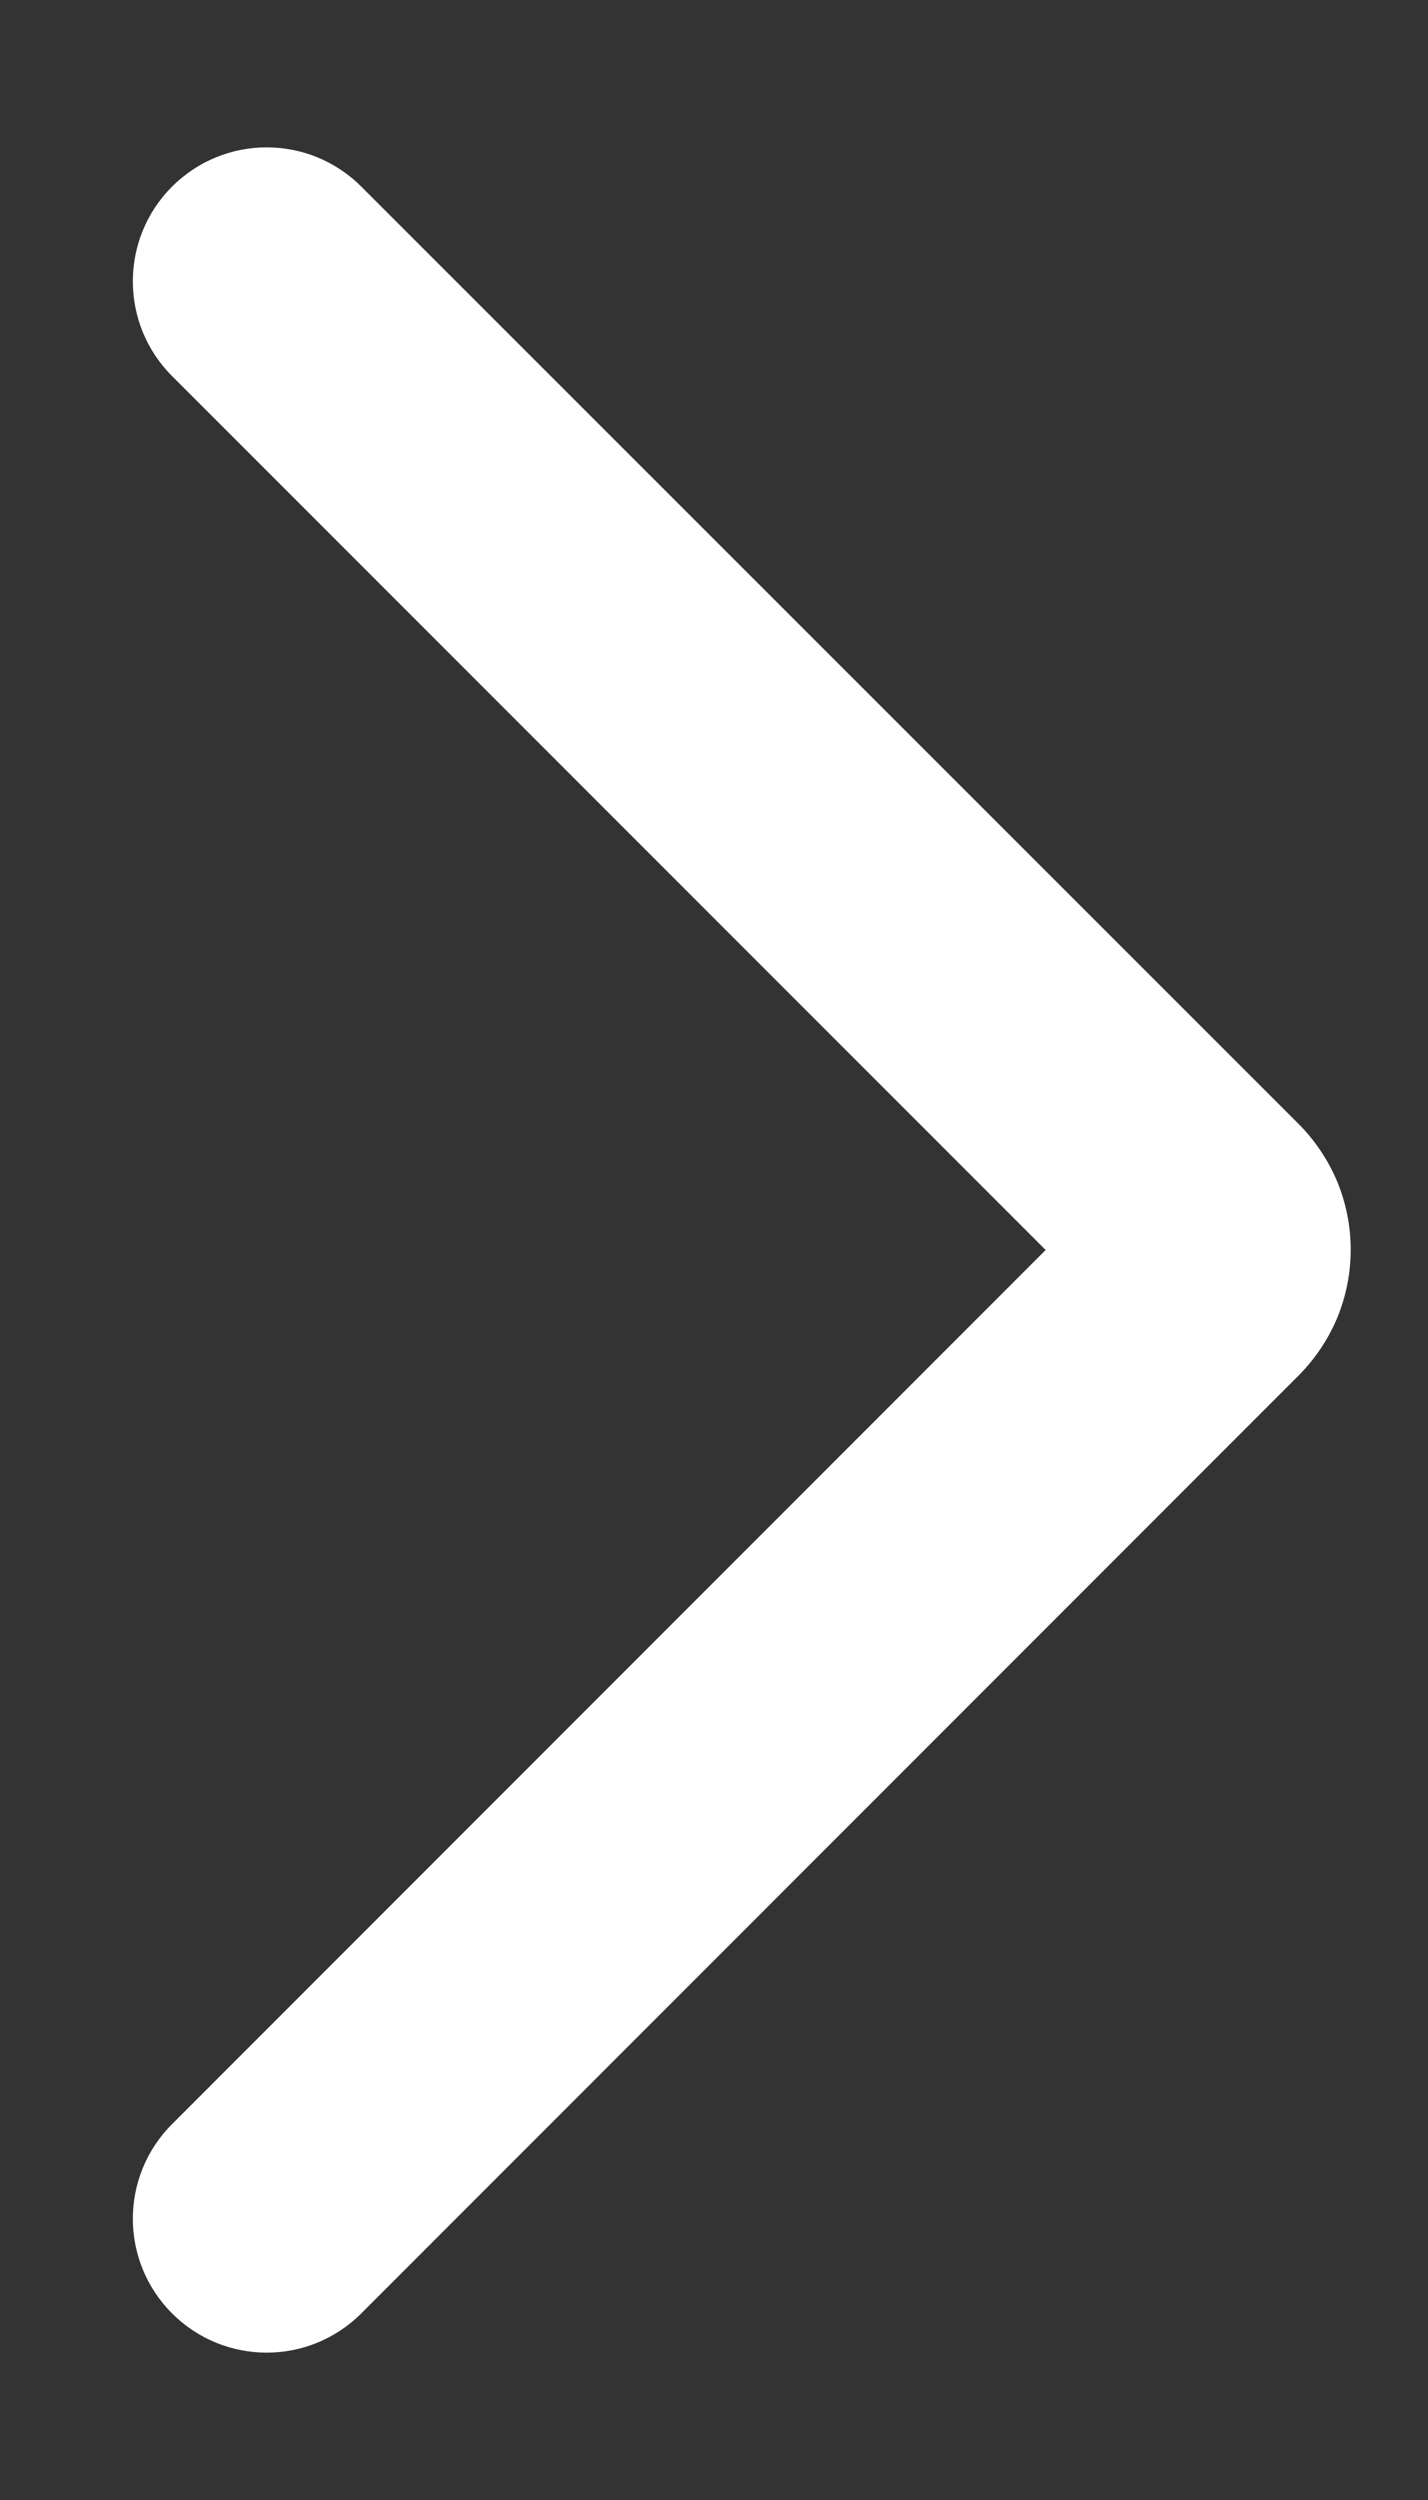 <svg width="8" height="14" viewBox="0 0 8 14" fill="none" xmlns="http://www.w3.org/2000/svg">
<rect x="0" y="0" width="8" height="14" fill="#333333" stroke="none"/>
<path d="M0.964 2.106C0.671 1.813 0.671 1.338 0.964 1.045C1.257 0.752 1.731 0.752 2.024 1.045L7.273 6.292C7.366 6.385 7.44 6.495 7.491 6.616C7.541 6.737 7.567 6.867 7.567 6.998C7.567 7.13 7.541 7.26 7.491 7.381C7.44 7.502 7.366 7.612 7.273 7.705L2.024 12.955C1.731 13.248 1.257 13.248 0.964 12.955C0.671 12.662 0.671 12.188 0.964 11.895L5.858 7L0.964 2.106Z" fill="white"/>
</svg>

